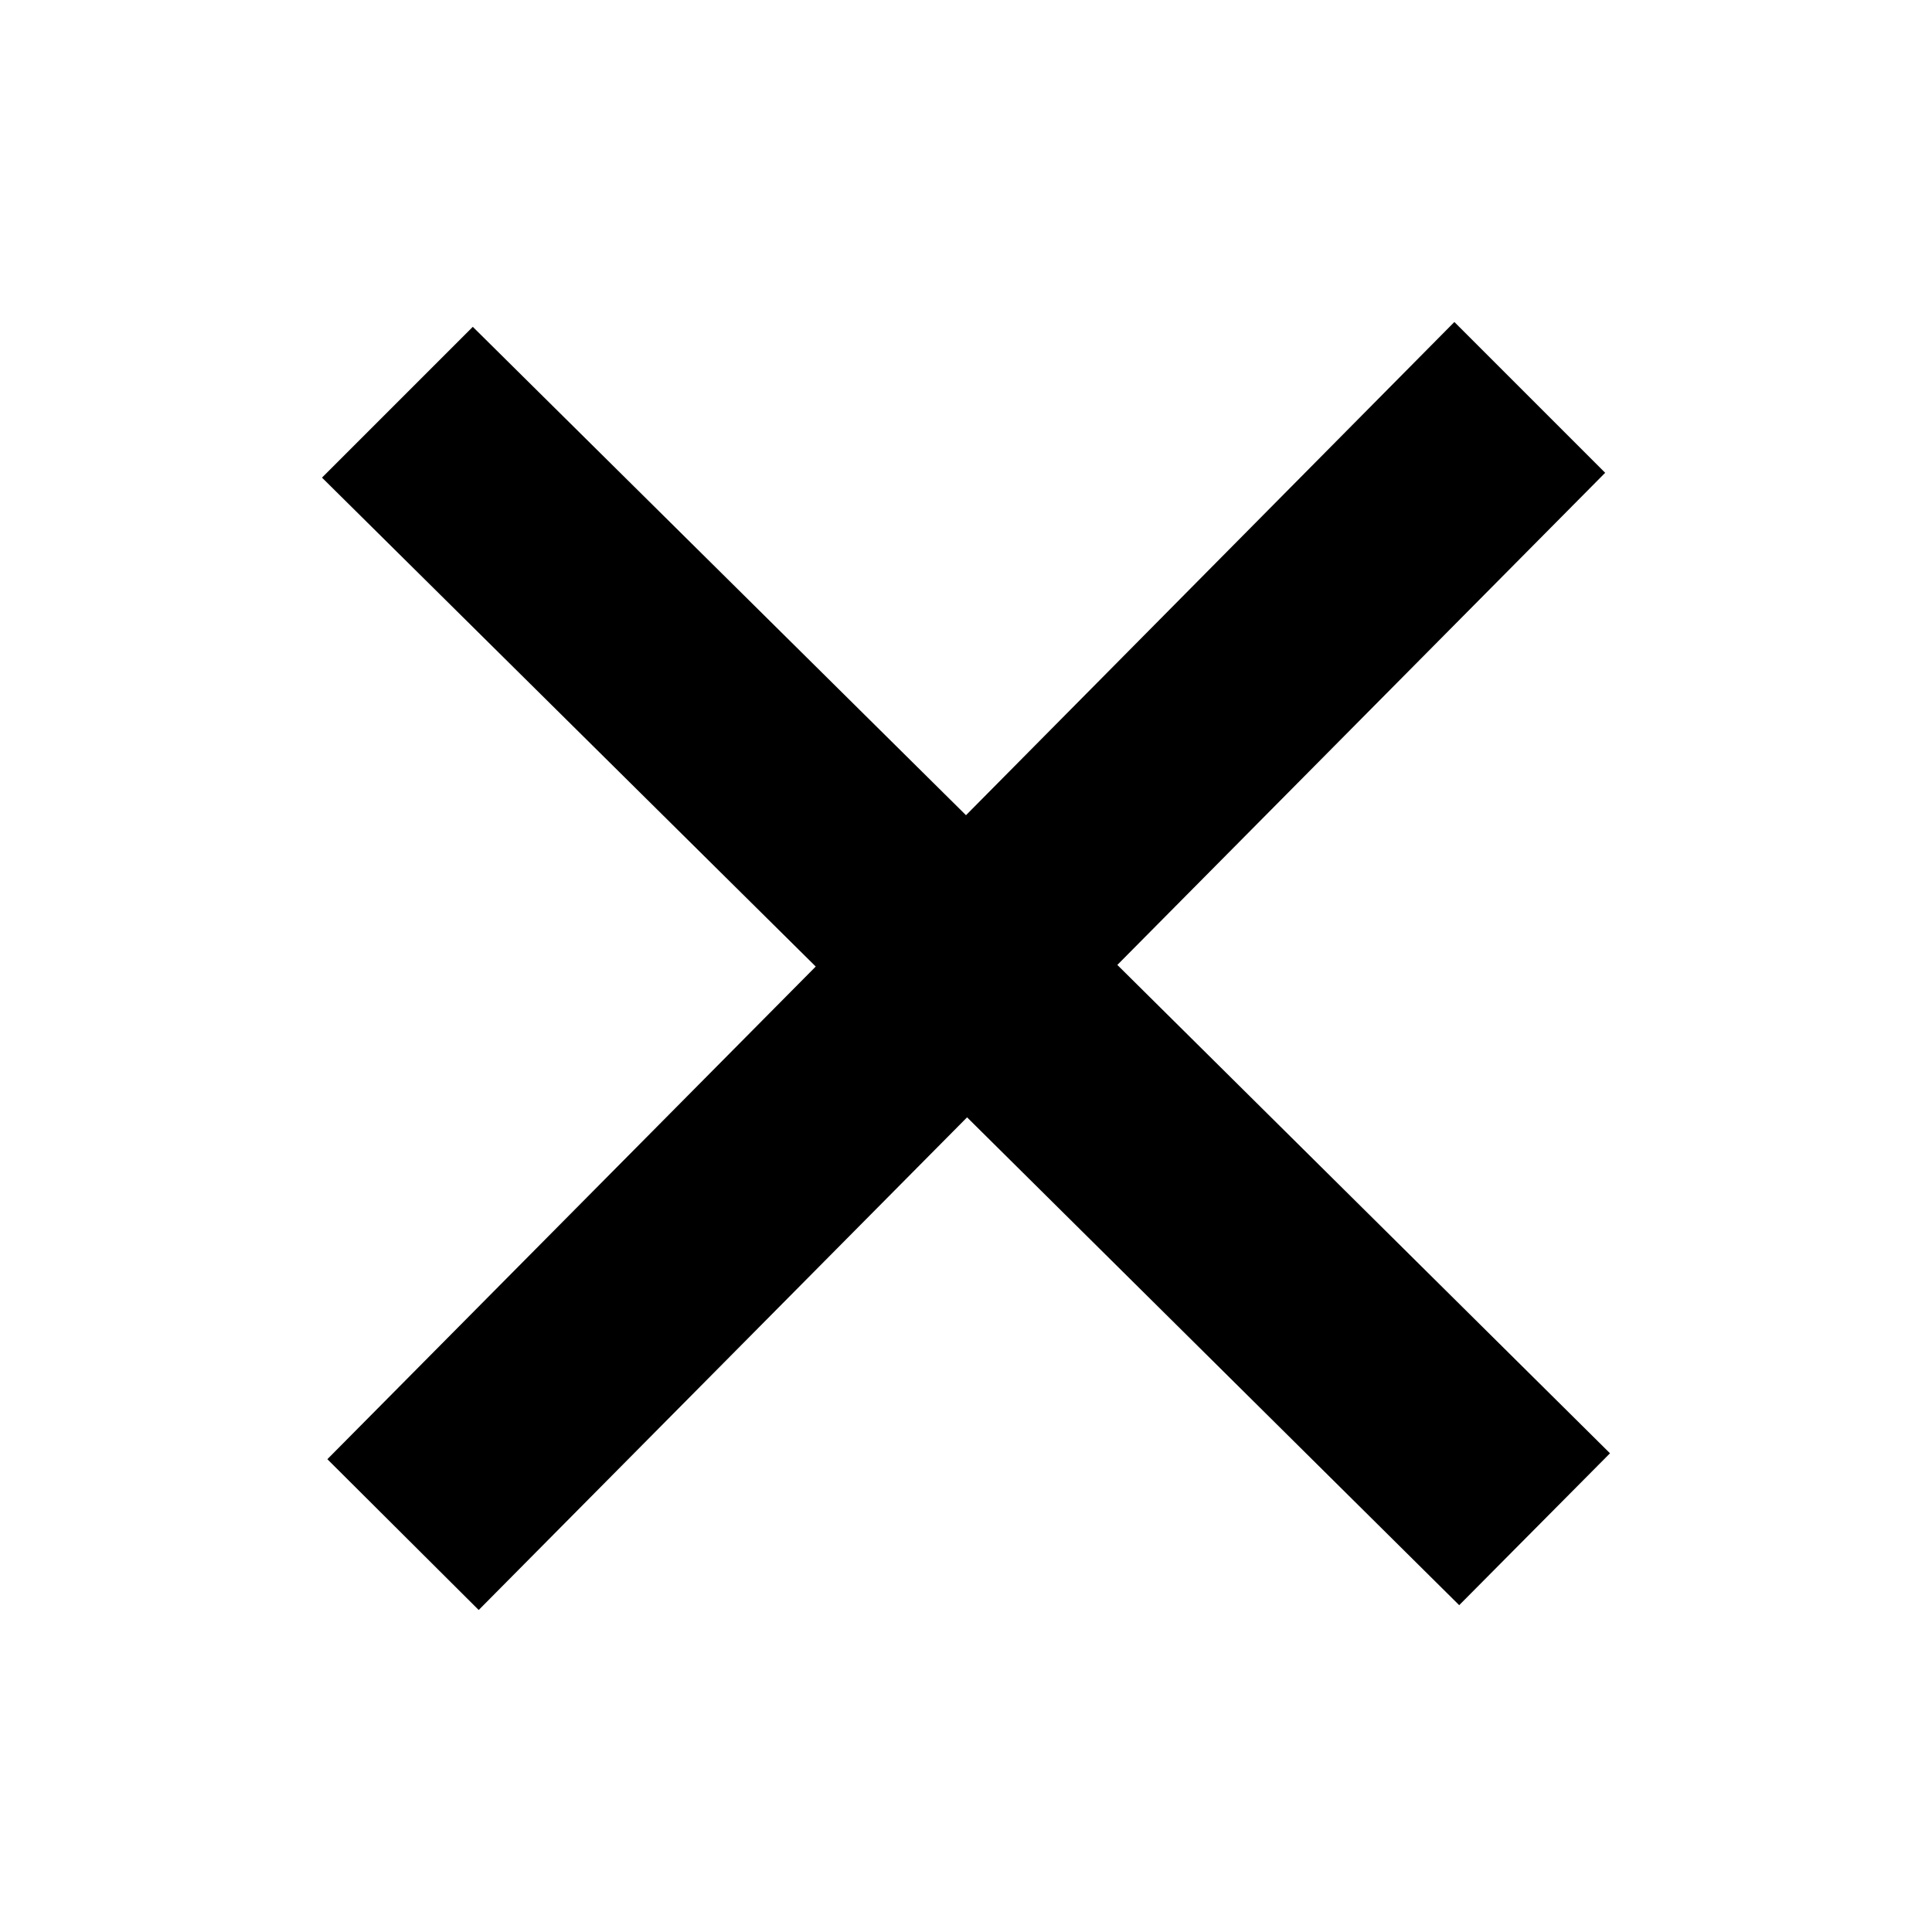 <svg xmlns="http://www.w3.org/2000/svg" width="36" height="36"><g id="Icon/navigation/cross" fill-rule="evenodd" stroke="none" stroke-width="1"><path id="Path" d="M30 27.08l-9.18-9.1 9.09-9.17L27.08 6l-9.1 9.18-9.17-9.09L6 8.9l9.19 9.1-9.1 9.19L8.9 30l9.11-9.2 9.18 9.1z" transform="rotate(90 18 18)"/></g></svg>